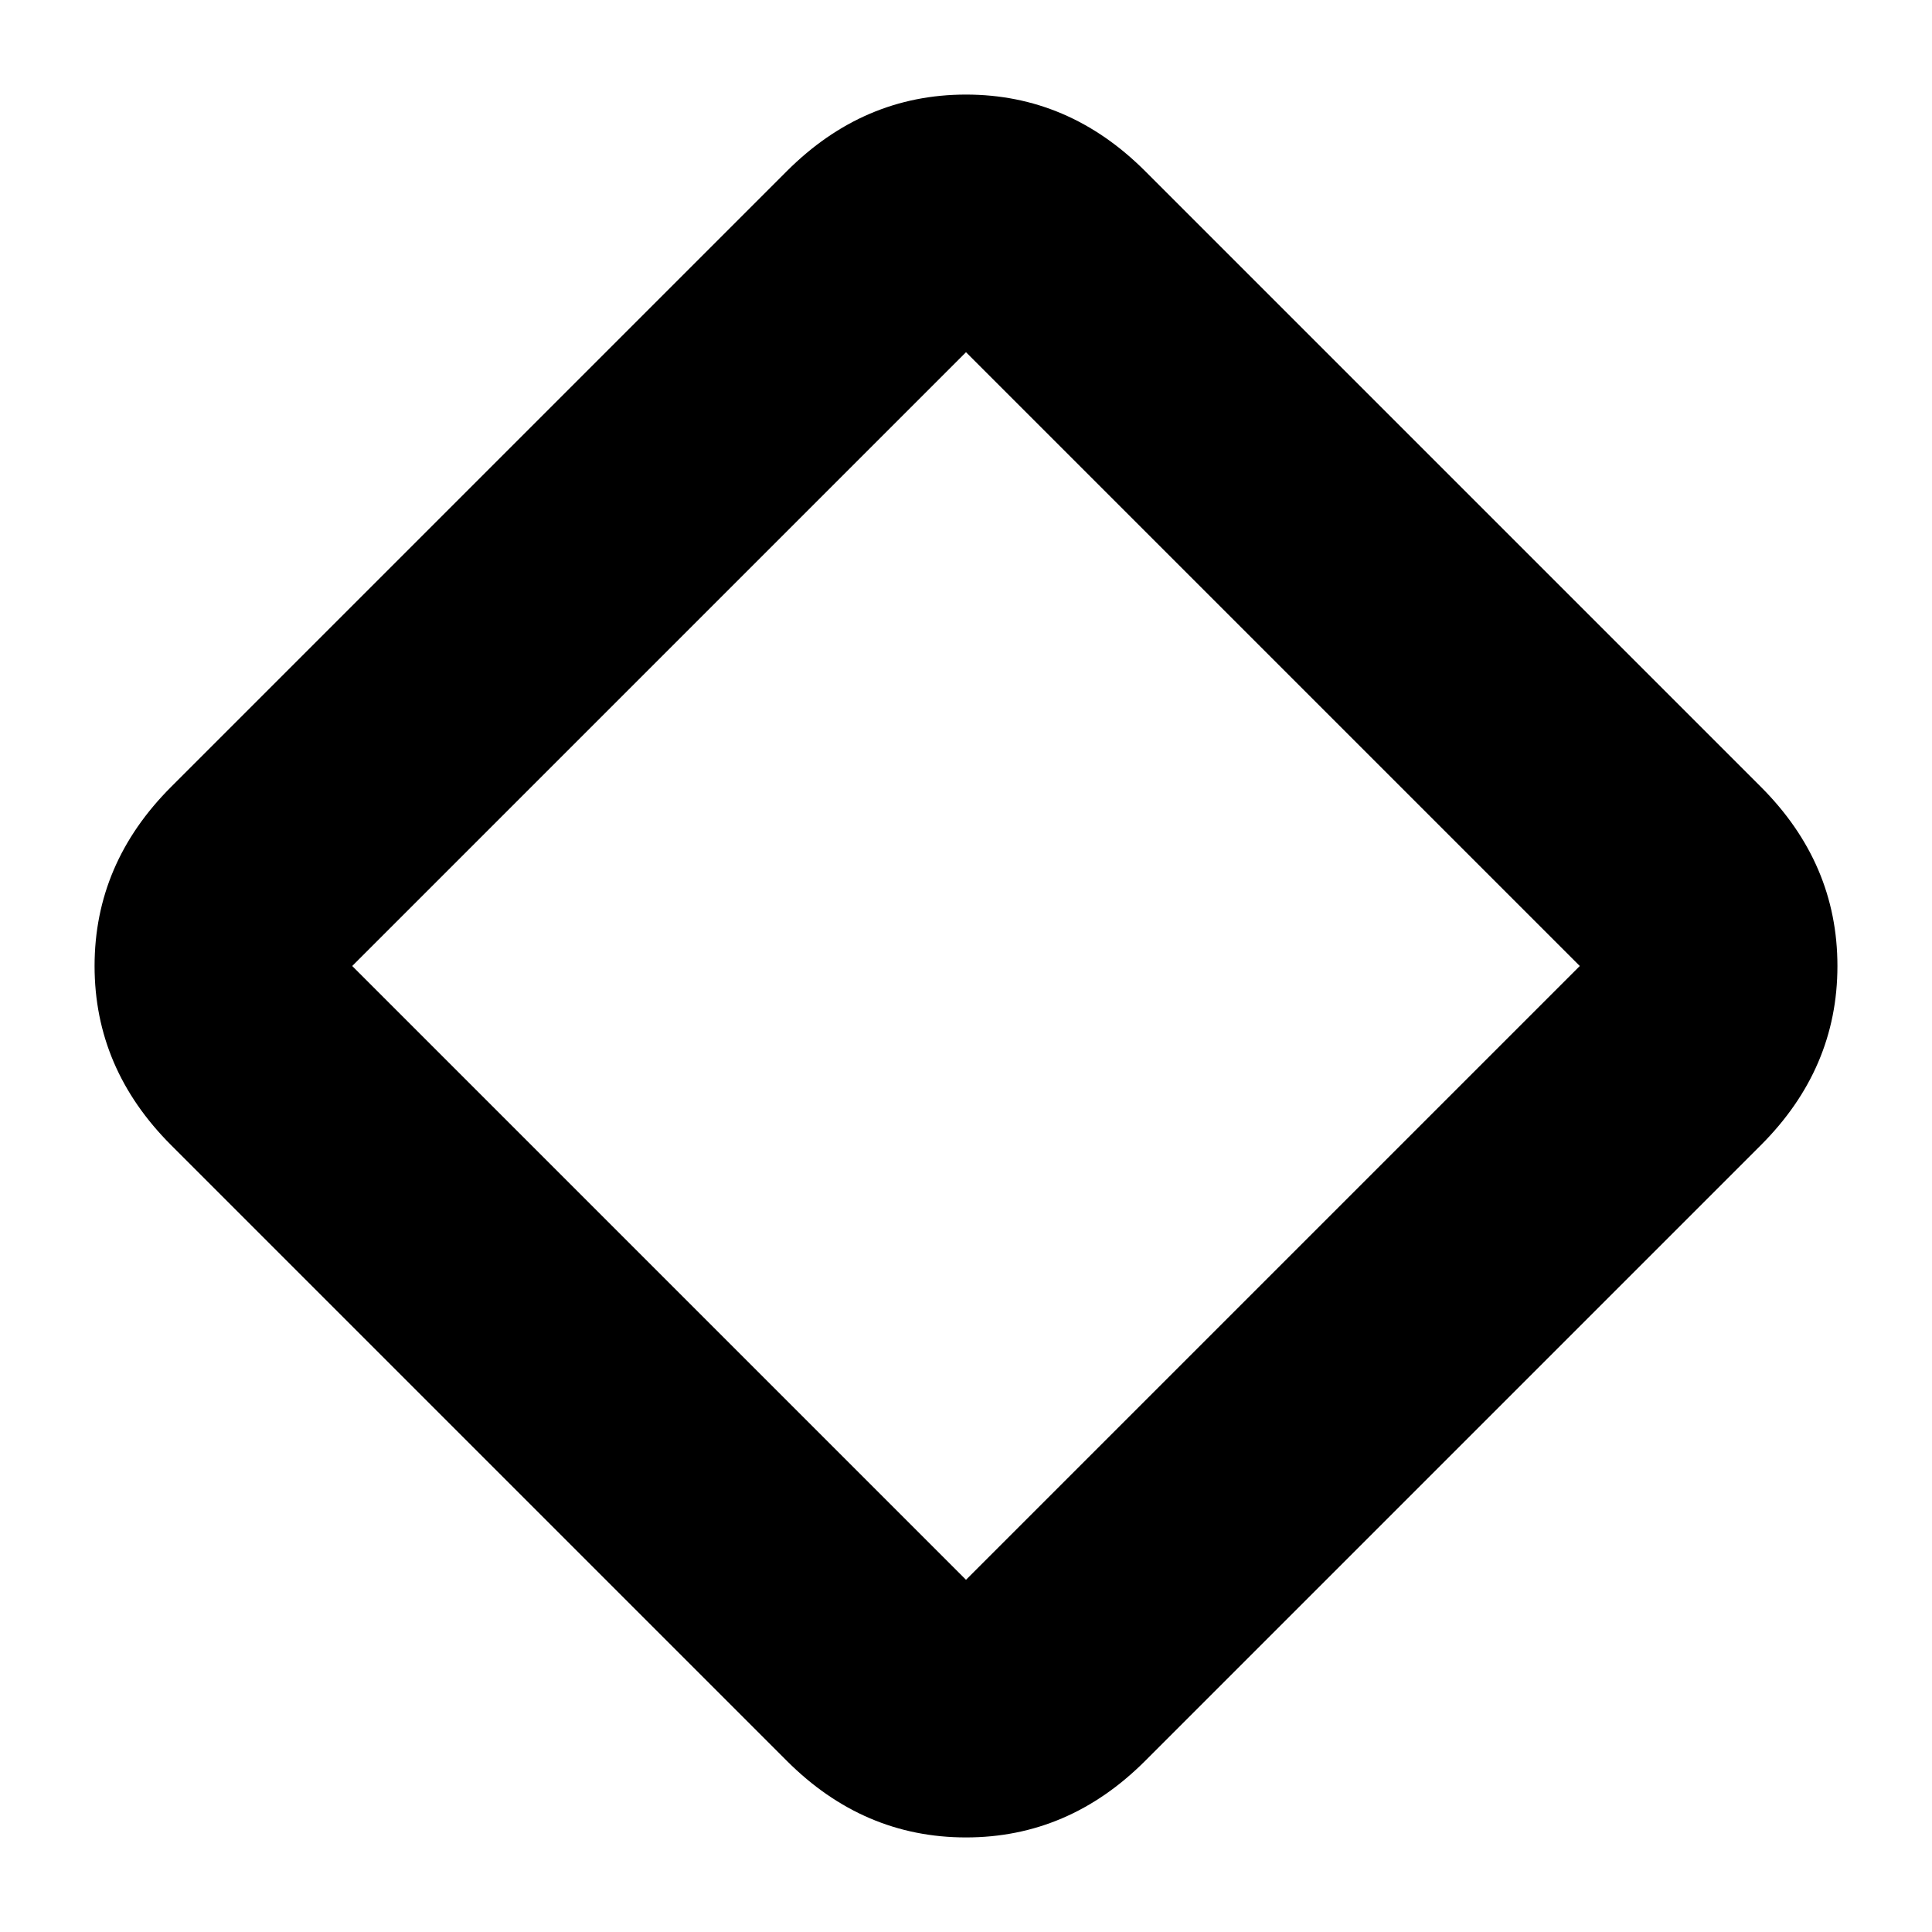 <svg xmlns="http://www.w3.org/2000/svg" height="20" width="20"><path d="M11.854 18.229q-.792.792-1.854.792t-1.854-.792l-6.375-6.375Q.979 11.062.979 10t.792-1.854l6.375-6.375Q8.938.979 10 .979t1.854.792l6.375 6.375q.792.792.792 1.854t-.792 1.854ZM10 16.354 16.354 10 10 3.646 3.646 10 10 16.354Z"/></svg>